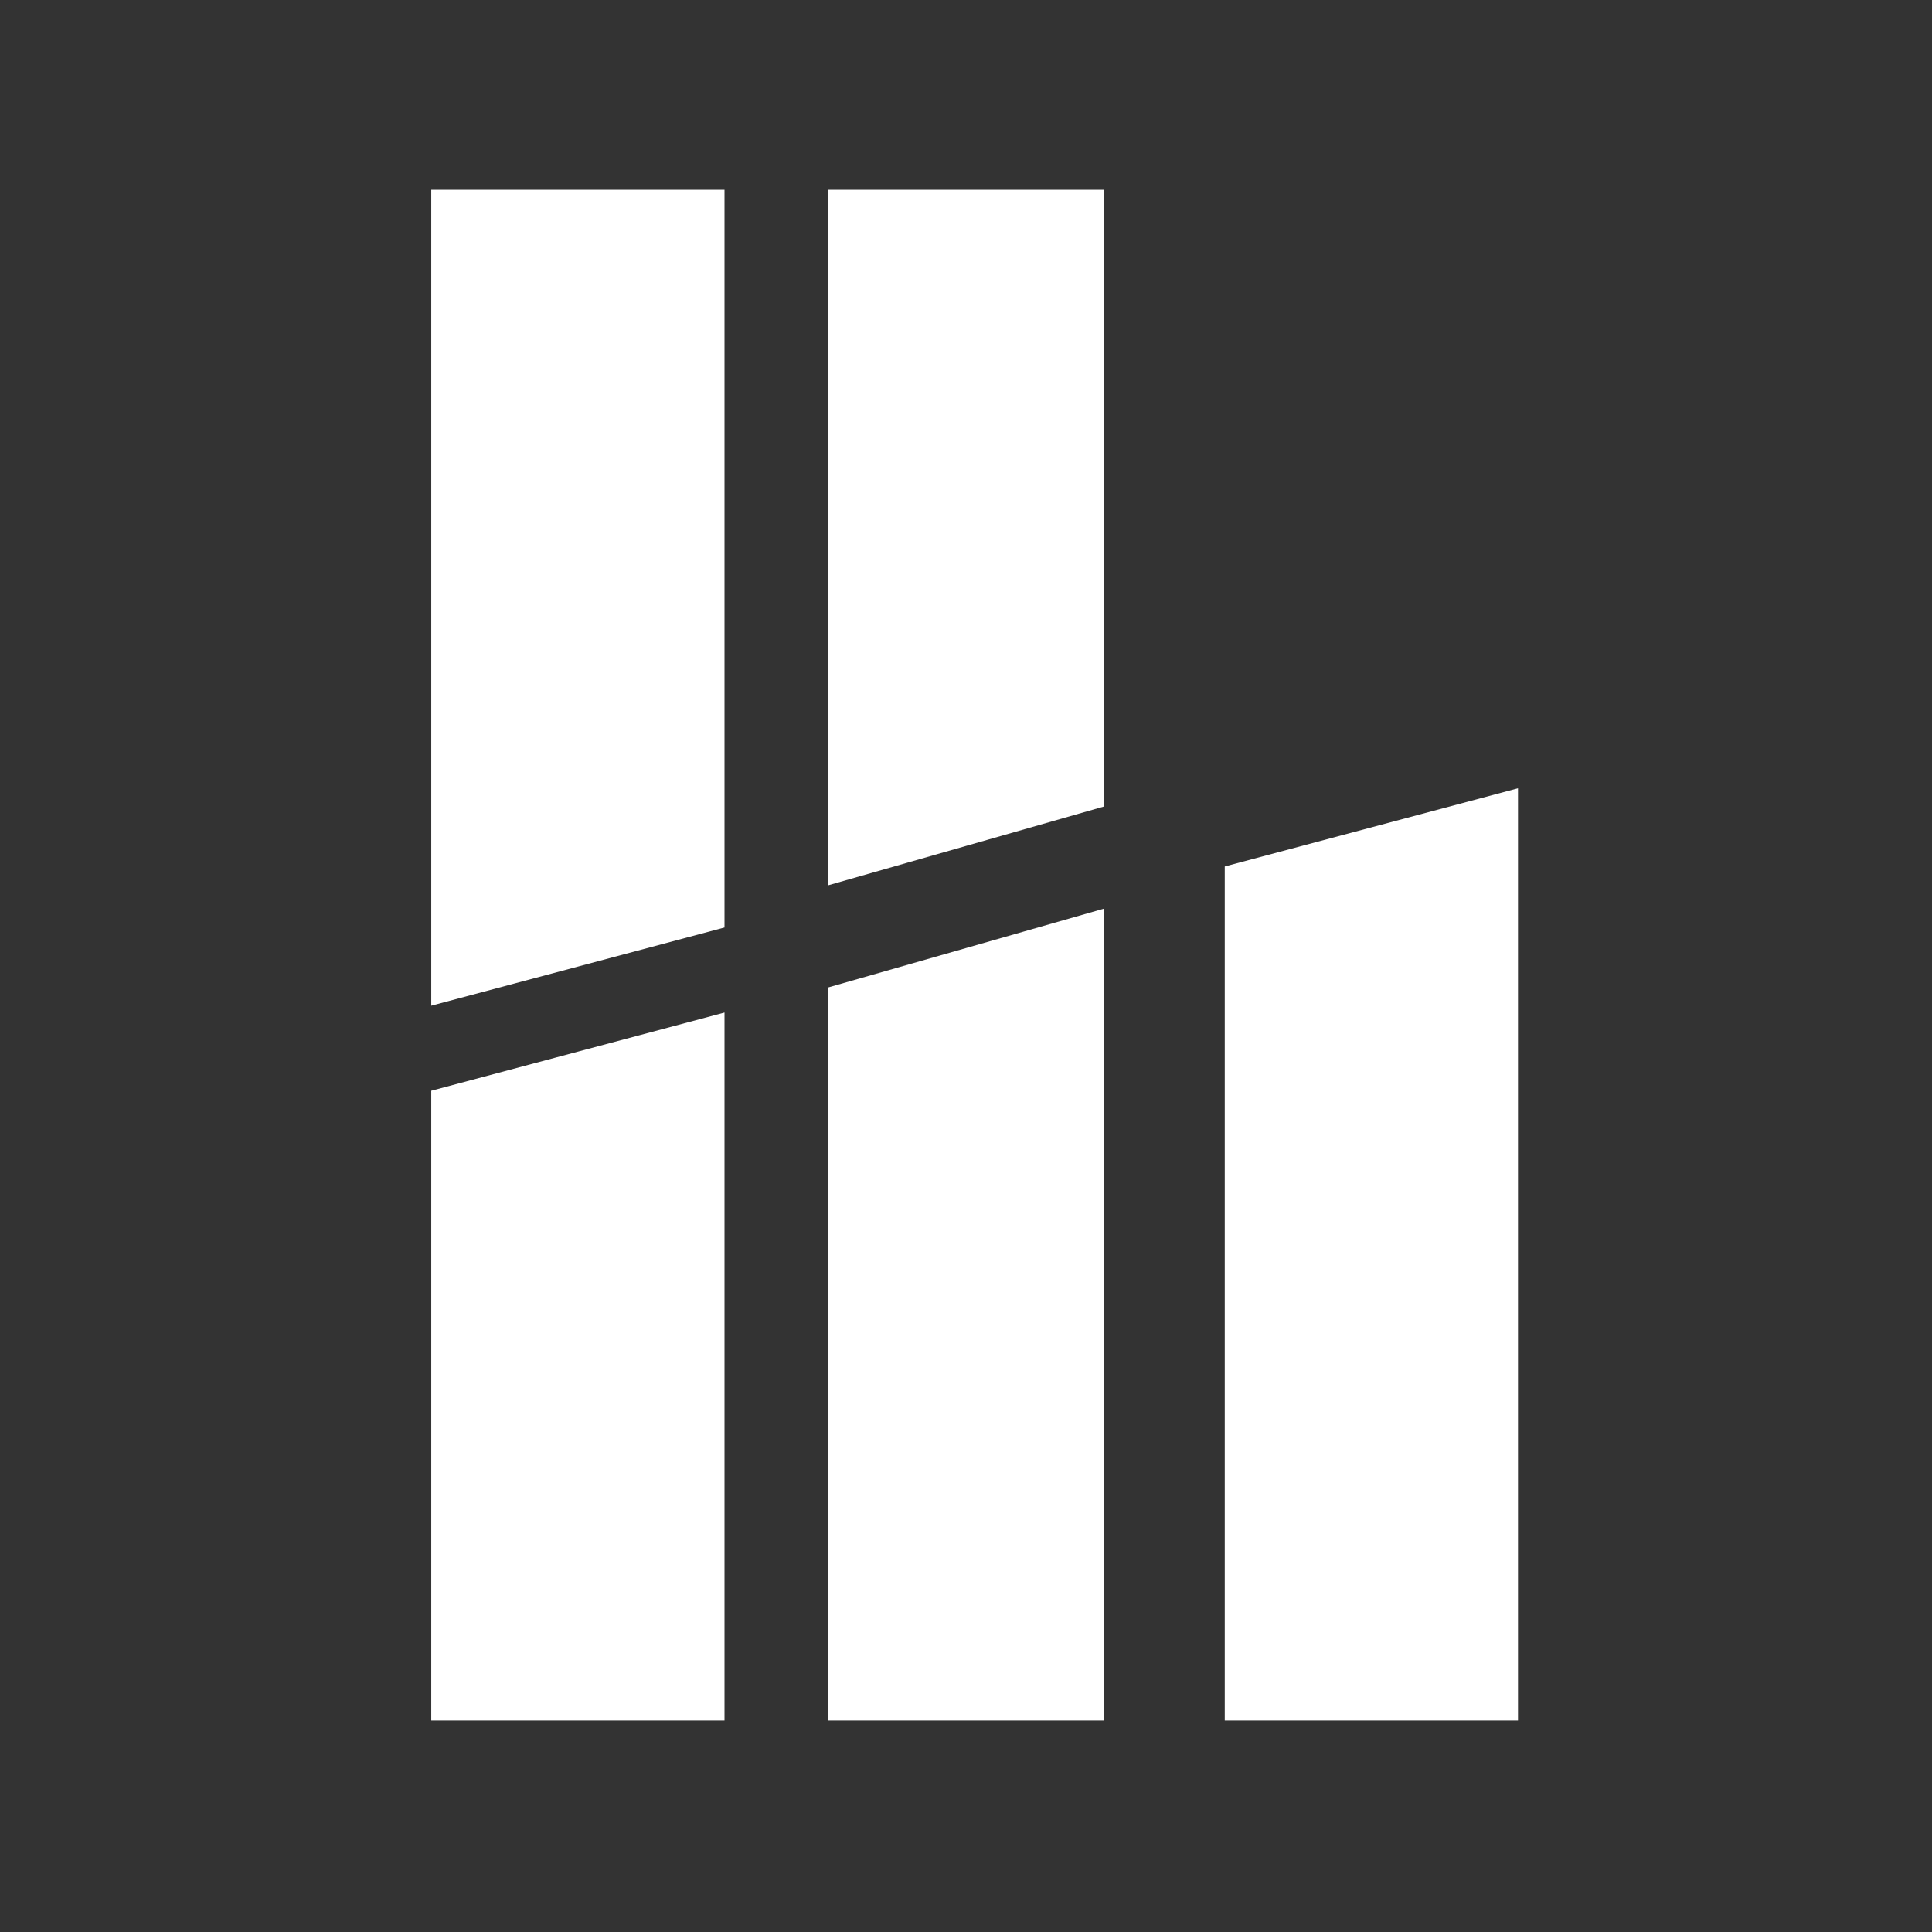 <svg width="56" height="56" viewBox="0 0 56 56" fill="none" xmlns="http://www.w3.org/2000/svg">
<rect x="0" y="0" width="56" height="56" fill="#333333" stroke="none"/>
<g id="Logo unimet ">
<g id="Vector 12">
<path d="M20.5 6H13V28.5L20.5 26.5V6Z" fill="white"/>
<path d="M31.5 6H24.5V25L31.5 23V6Z" fill="white"/>
<path d="M13 49.371V32L20.5 30V49.371H13Z" fill="white"/>
<path d="M24.5 49.371V29L31.5 27V49.371H24.5Z" fill="white"/>
<path d="M36 49.371V25.5L43.5 23.5V49.371H36Z" fill="white"/>
<path d="M20.5 6H13V28.5L20.5 26.5V6Z" stroke="white"/>
<path d="M31.5 6H24.5V25L31.5 23V6Z" stroke="white"/>
<path d="M13 49.371V32L20.5 30V49.371H13Z" stroke="white"/>
<path d="M24.5 49.371V29L31.5 27V49.371H24.5Z" stroke="white"/>
<path d="M36 49.371V25.5L43.5 23.5V49.371H36Z" stroke="white"/>
</g>
</g>
</svg>

